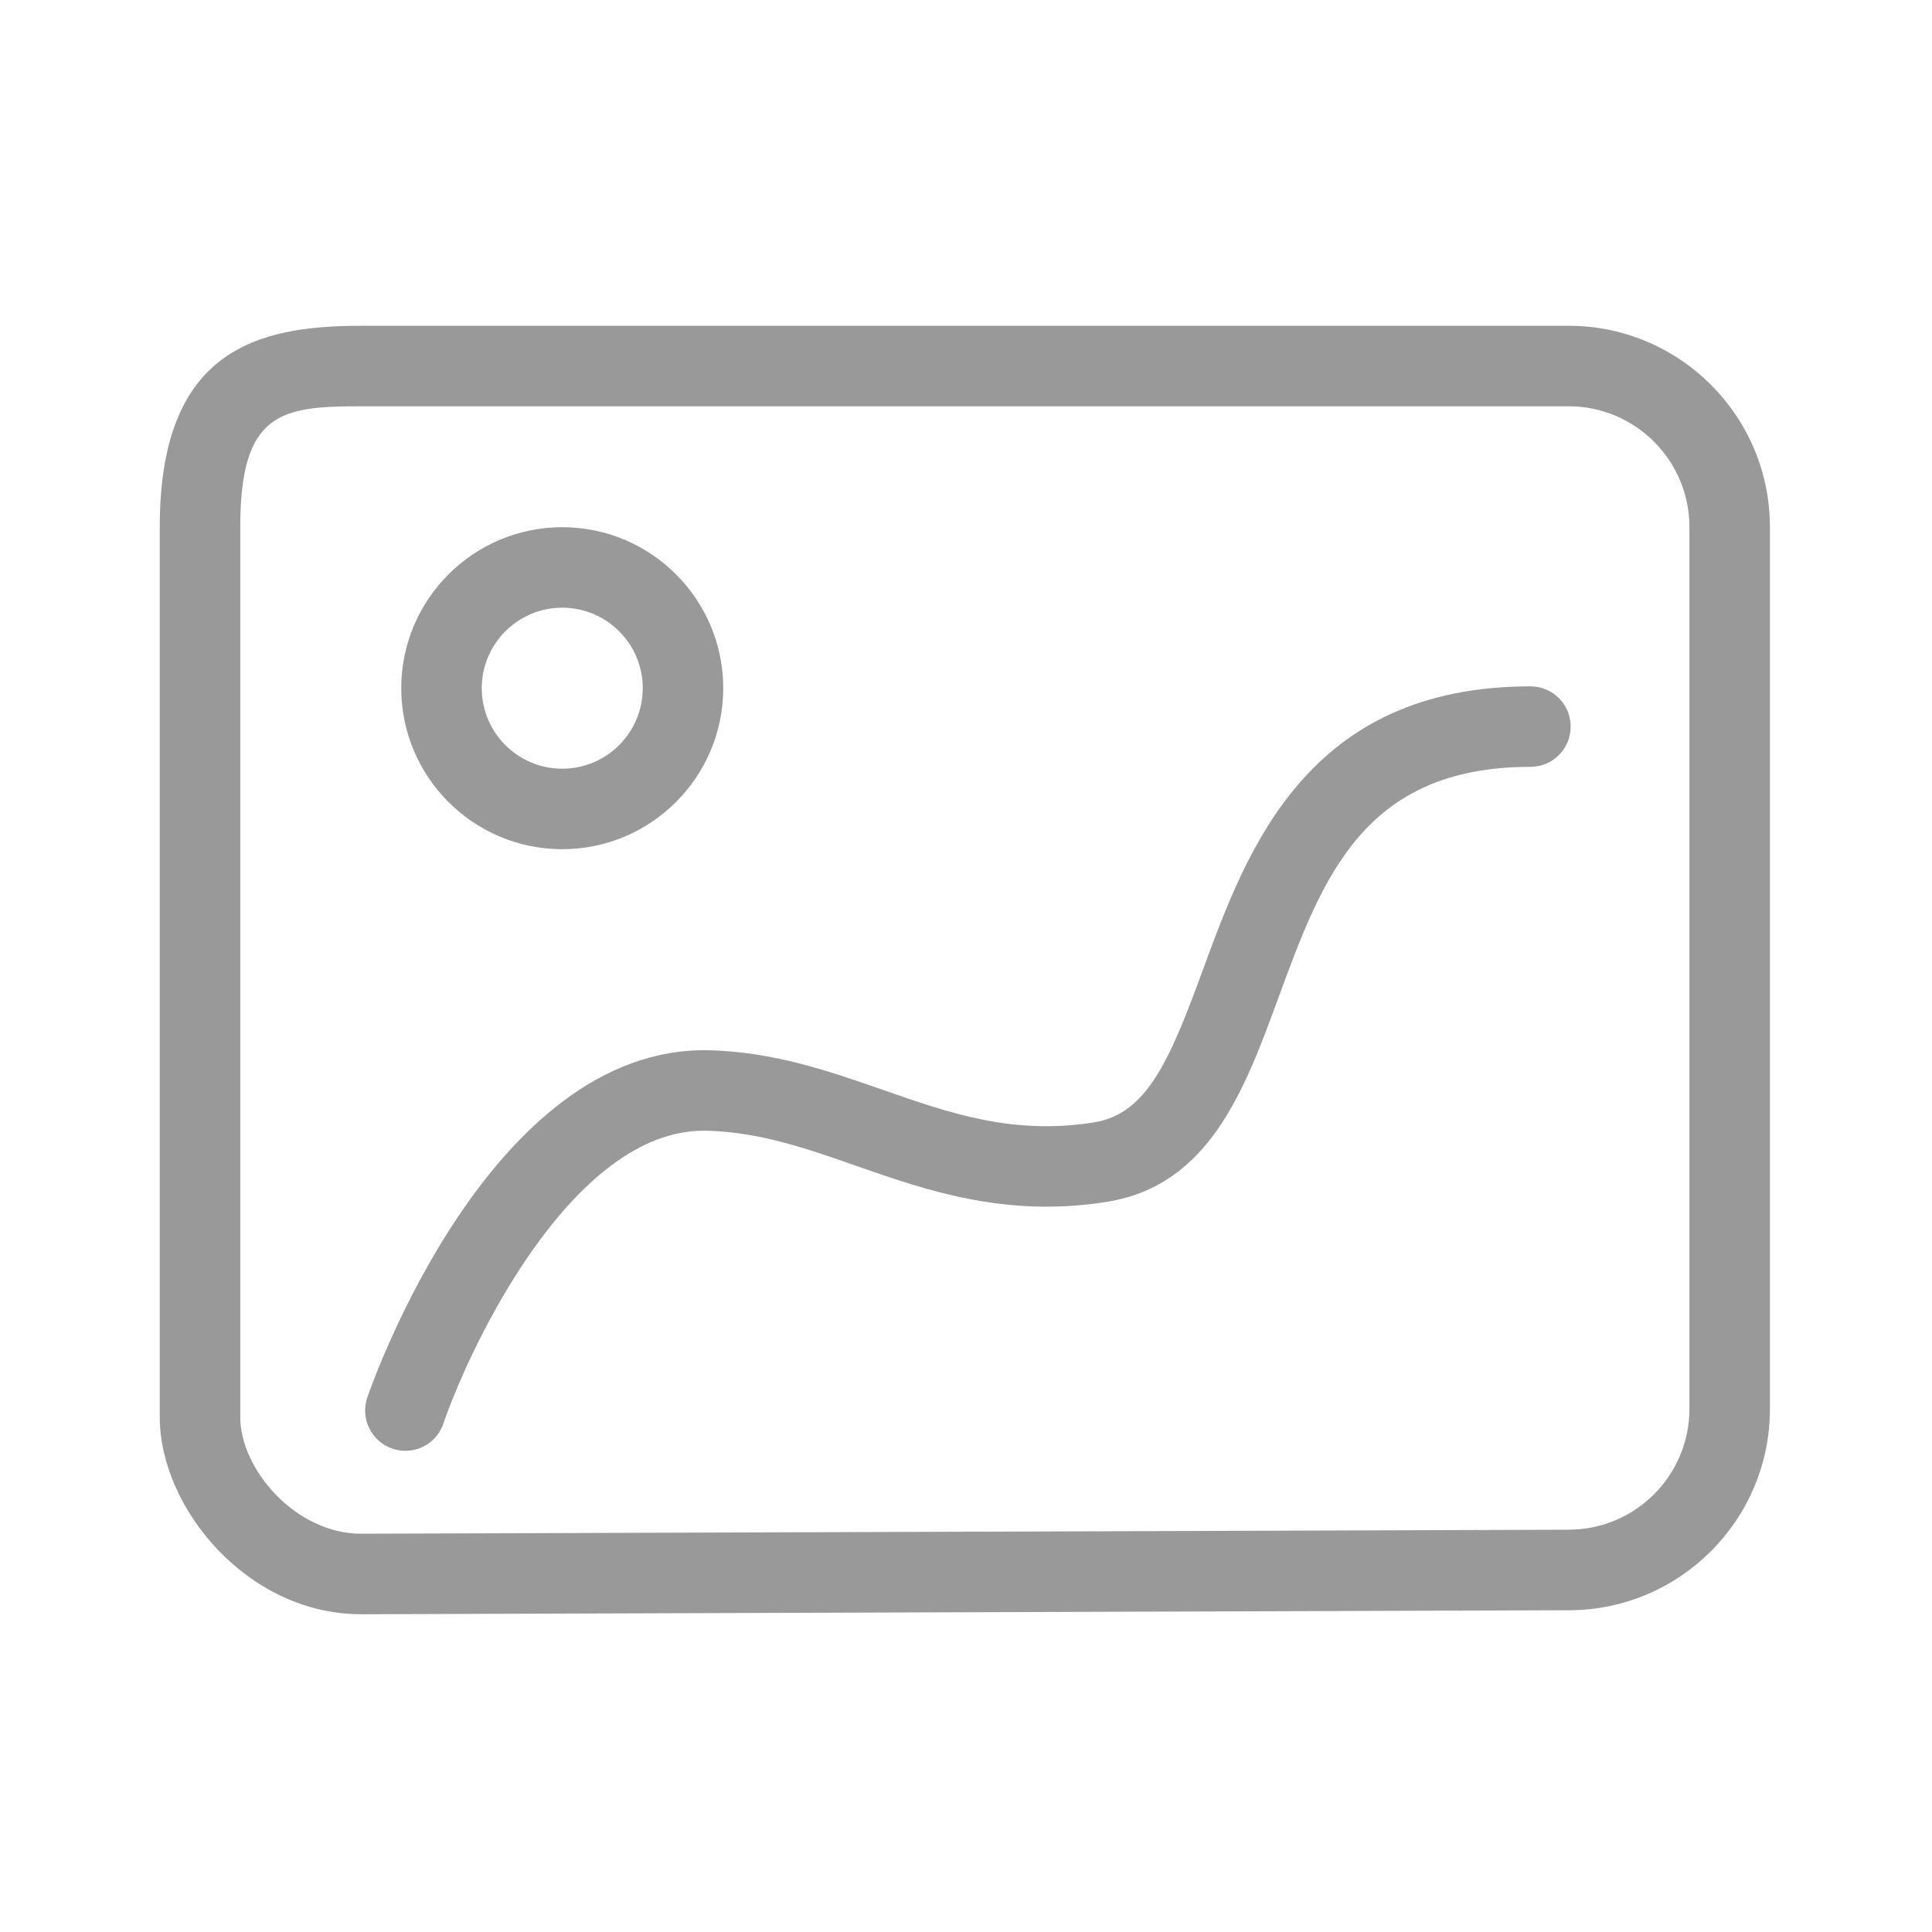 <?xml version="1.0" standalone="no"?><!DOCTYPE svg PUBLIC "-//W3C//DTD SVG 1.1//EN" "http://www.w3.org/Graphics/SVG/1.1/DTD/svg11.dtd"><svg t="1503299134759" class="icon" style="" viewBox="0 0 1024 1024" version="1.1" xmlns="http://www.w3.org/2000/svg" p-id="4584" xmlns:xlink="http://www.w3.org/1999/xlink" width="48" height="48"><defs><style type="text/css"></style></defs><path d="M298.005 450.091c-47.061 0-85.333-38.272-85.333-85.333s38.272-85.333 85.333-85.333 85.333 38.272 85.333 85.333S345.045 450.091 298.005 450.091zM298.005 322.091c-23.531 0-42.667 19.136-42.667 42.667s19.136 42.667 42.667 42.667 42.667-19.136 42.667-42.667S321.536 322.091 298.005 322.091z" p-id="4585" fill="#999999"></path><path d="M191.317 855.573c-60.053 0-106.645-56.192-106.645-104.512L84.672 279.317c0-93.739 51.264-106.645 106.645-106.645l640.128 0c58.816 0 106.645 47.851 106.645 106.645l0 467.499c0 58.816-47.829 106.645-106.645 106.645l-640.043 2.133C191.36 855.573 191.339 855.573 191.317 855.573zM191.317 215.339c-42.048 0-63.979 2.837-63.979 63.979l0 471.744c0 27.84 29.525 61.845 63.979 61.845l640.064-2.133c35.328 0 64.043-28.715 64.043-63.979L895.424 279.317c0-35.285-28.715-63.979-63.979-63.979L191.317 215.339z" p-id="4586" fill="#999999"></path><path d="M214.869 768.96c-2.304 0-4.651-0.384-6.955-1.173-11.136-3.84-17.045-15.957-13.227-27.115 2.624-7.616 65.259-186.475 181.013-184.021 34.603 0.875 63.893 11.115 92.224 20.992 35.456 12.395 68.992 24.128 112.043 17.216 28.245-4.523 40.341-33.792 57.728-81.173 23.232-63.275 55.04-149.909 173.461-149.909 11.797 0 21.333 9.557 21.333 21.333s-9.536 21.333-21.333 21.333c-88.619 0-110.379 59.221-133.397 121.941-18.027 49.131-36.672 99.904-91.051 108.608-53.781 8.597-95.765-6.101-132.864-19.051-26.389-9.237-51.328-17.941-79.232-18.624-0.533-0.021-1.067-0.021-1.621-0.021-69.163 0-123.008 111.808-138.005 155.264C232 763.392 223.723 768.96 214.869 768.96z" p-id="4587" fill="#999999"></path></svg>